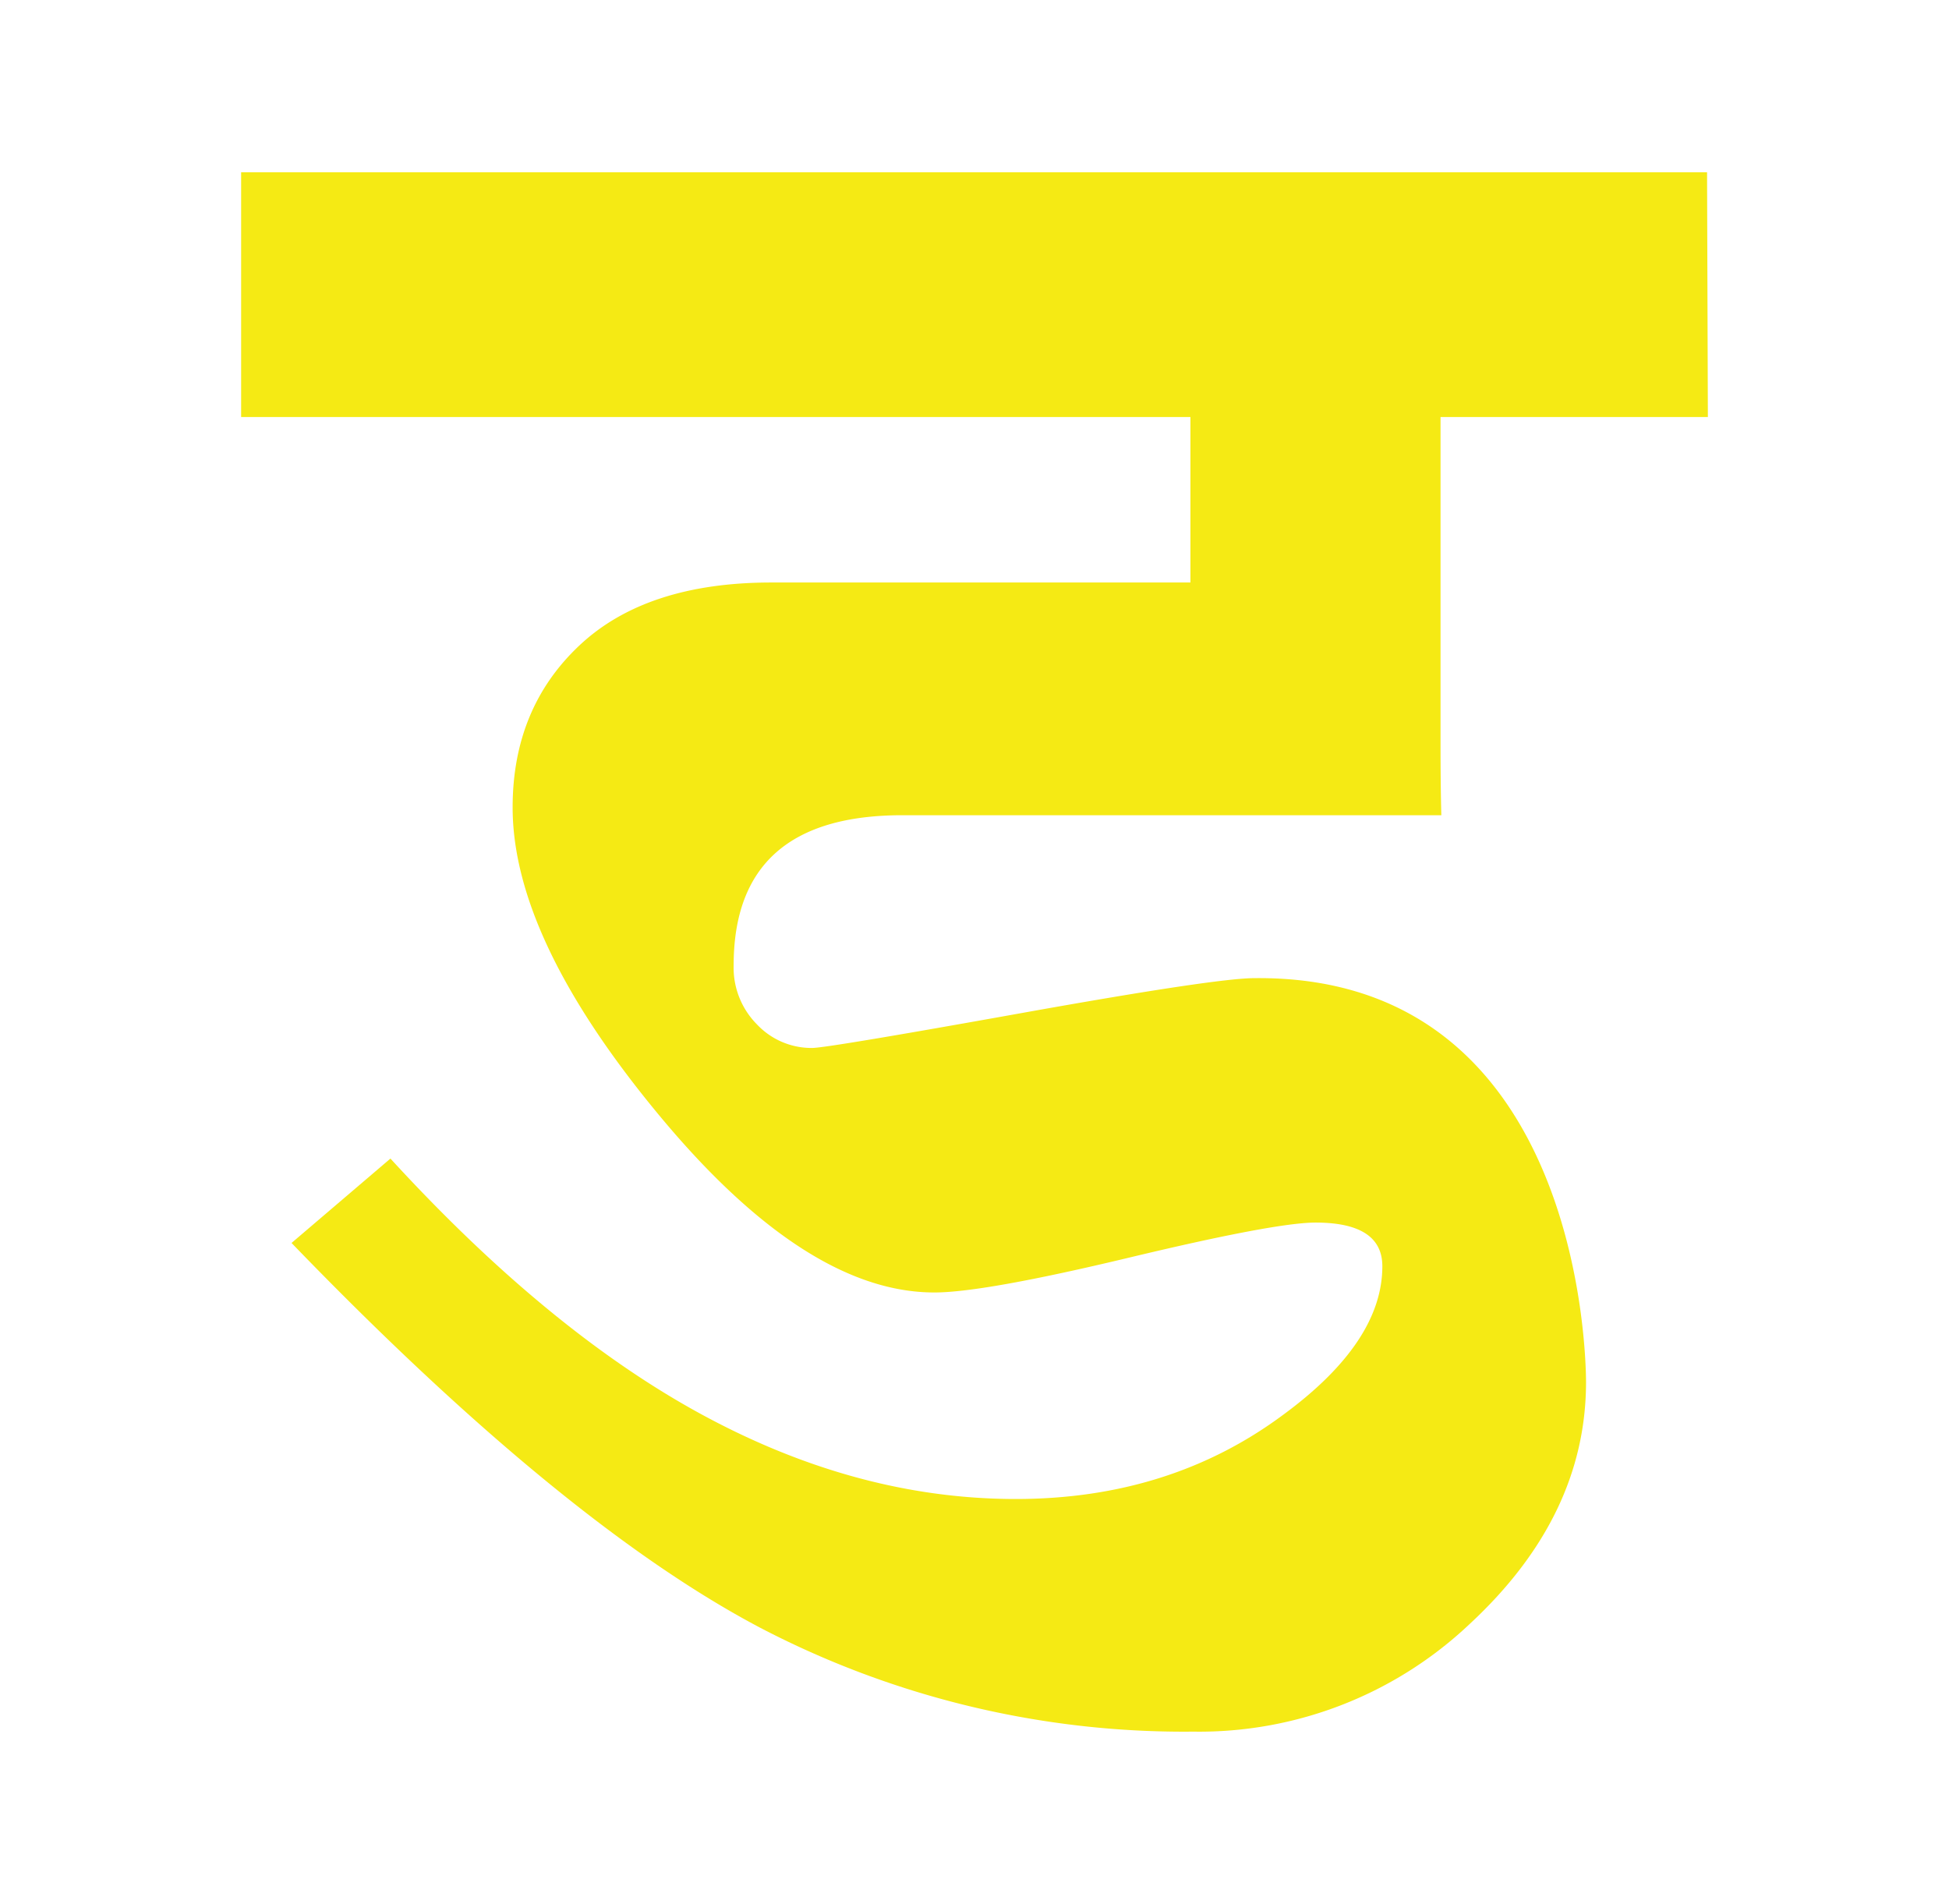 <svg id="Layer_1" data-name="Layer 1" xmlns="http://www.w3.org/2000/svg" width="215" height="210" viewBox="0 0 215 210">
  <defs>
    <style>
      .cls-1 {
        fill: #f5ea14;
      }
    </style>
  </defs>
  <path class="cls-1" d="M188.4,46l-.09-27H26.6l0,27H131.32V64.25H85.11q-13.8,0-21.18,6.93T56.55,89.06q0,14.49,16.2,34t30.33,19.5q5.44,0,21.5-3.85t20.53-3.86q7.38,0,7.38,4.82,0,8.34-10.91,16.36-12.51,9.31-29.52,9.31-17.32,0-34.33-9.15t-34.66-28.4l-10.91,9.31Q62,168,83.82,179.52A101.06,101.06,0,0,0,131.64,191a43.4,43.4,0,0,0,30.48-11.87q12.82-11.88,12.84-26.64c0-3.42-.87-45-36.59-44.6-2.78,0-11.34,1.28-25.67,3.85s-22,3.85-23.1,3.85a8.25,8.25,0,0,1-6.1-2.6,8.88,8.88,0,0,1-2.57-6.5q0-16.58,18.62-16.57H159s-.09-2.58-.09-7.76V46Z"/>
</svg>
